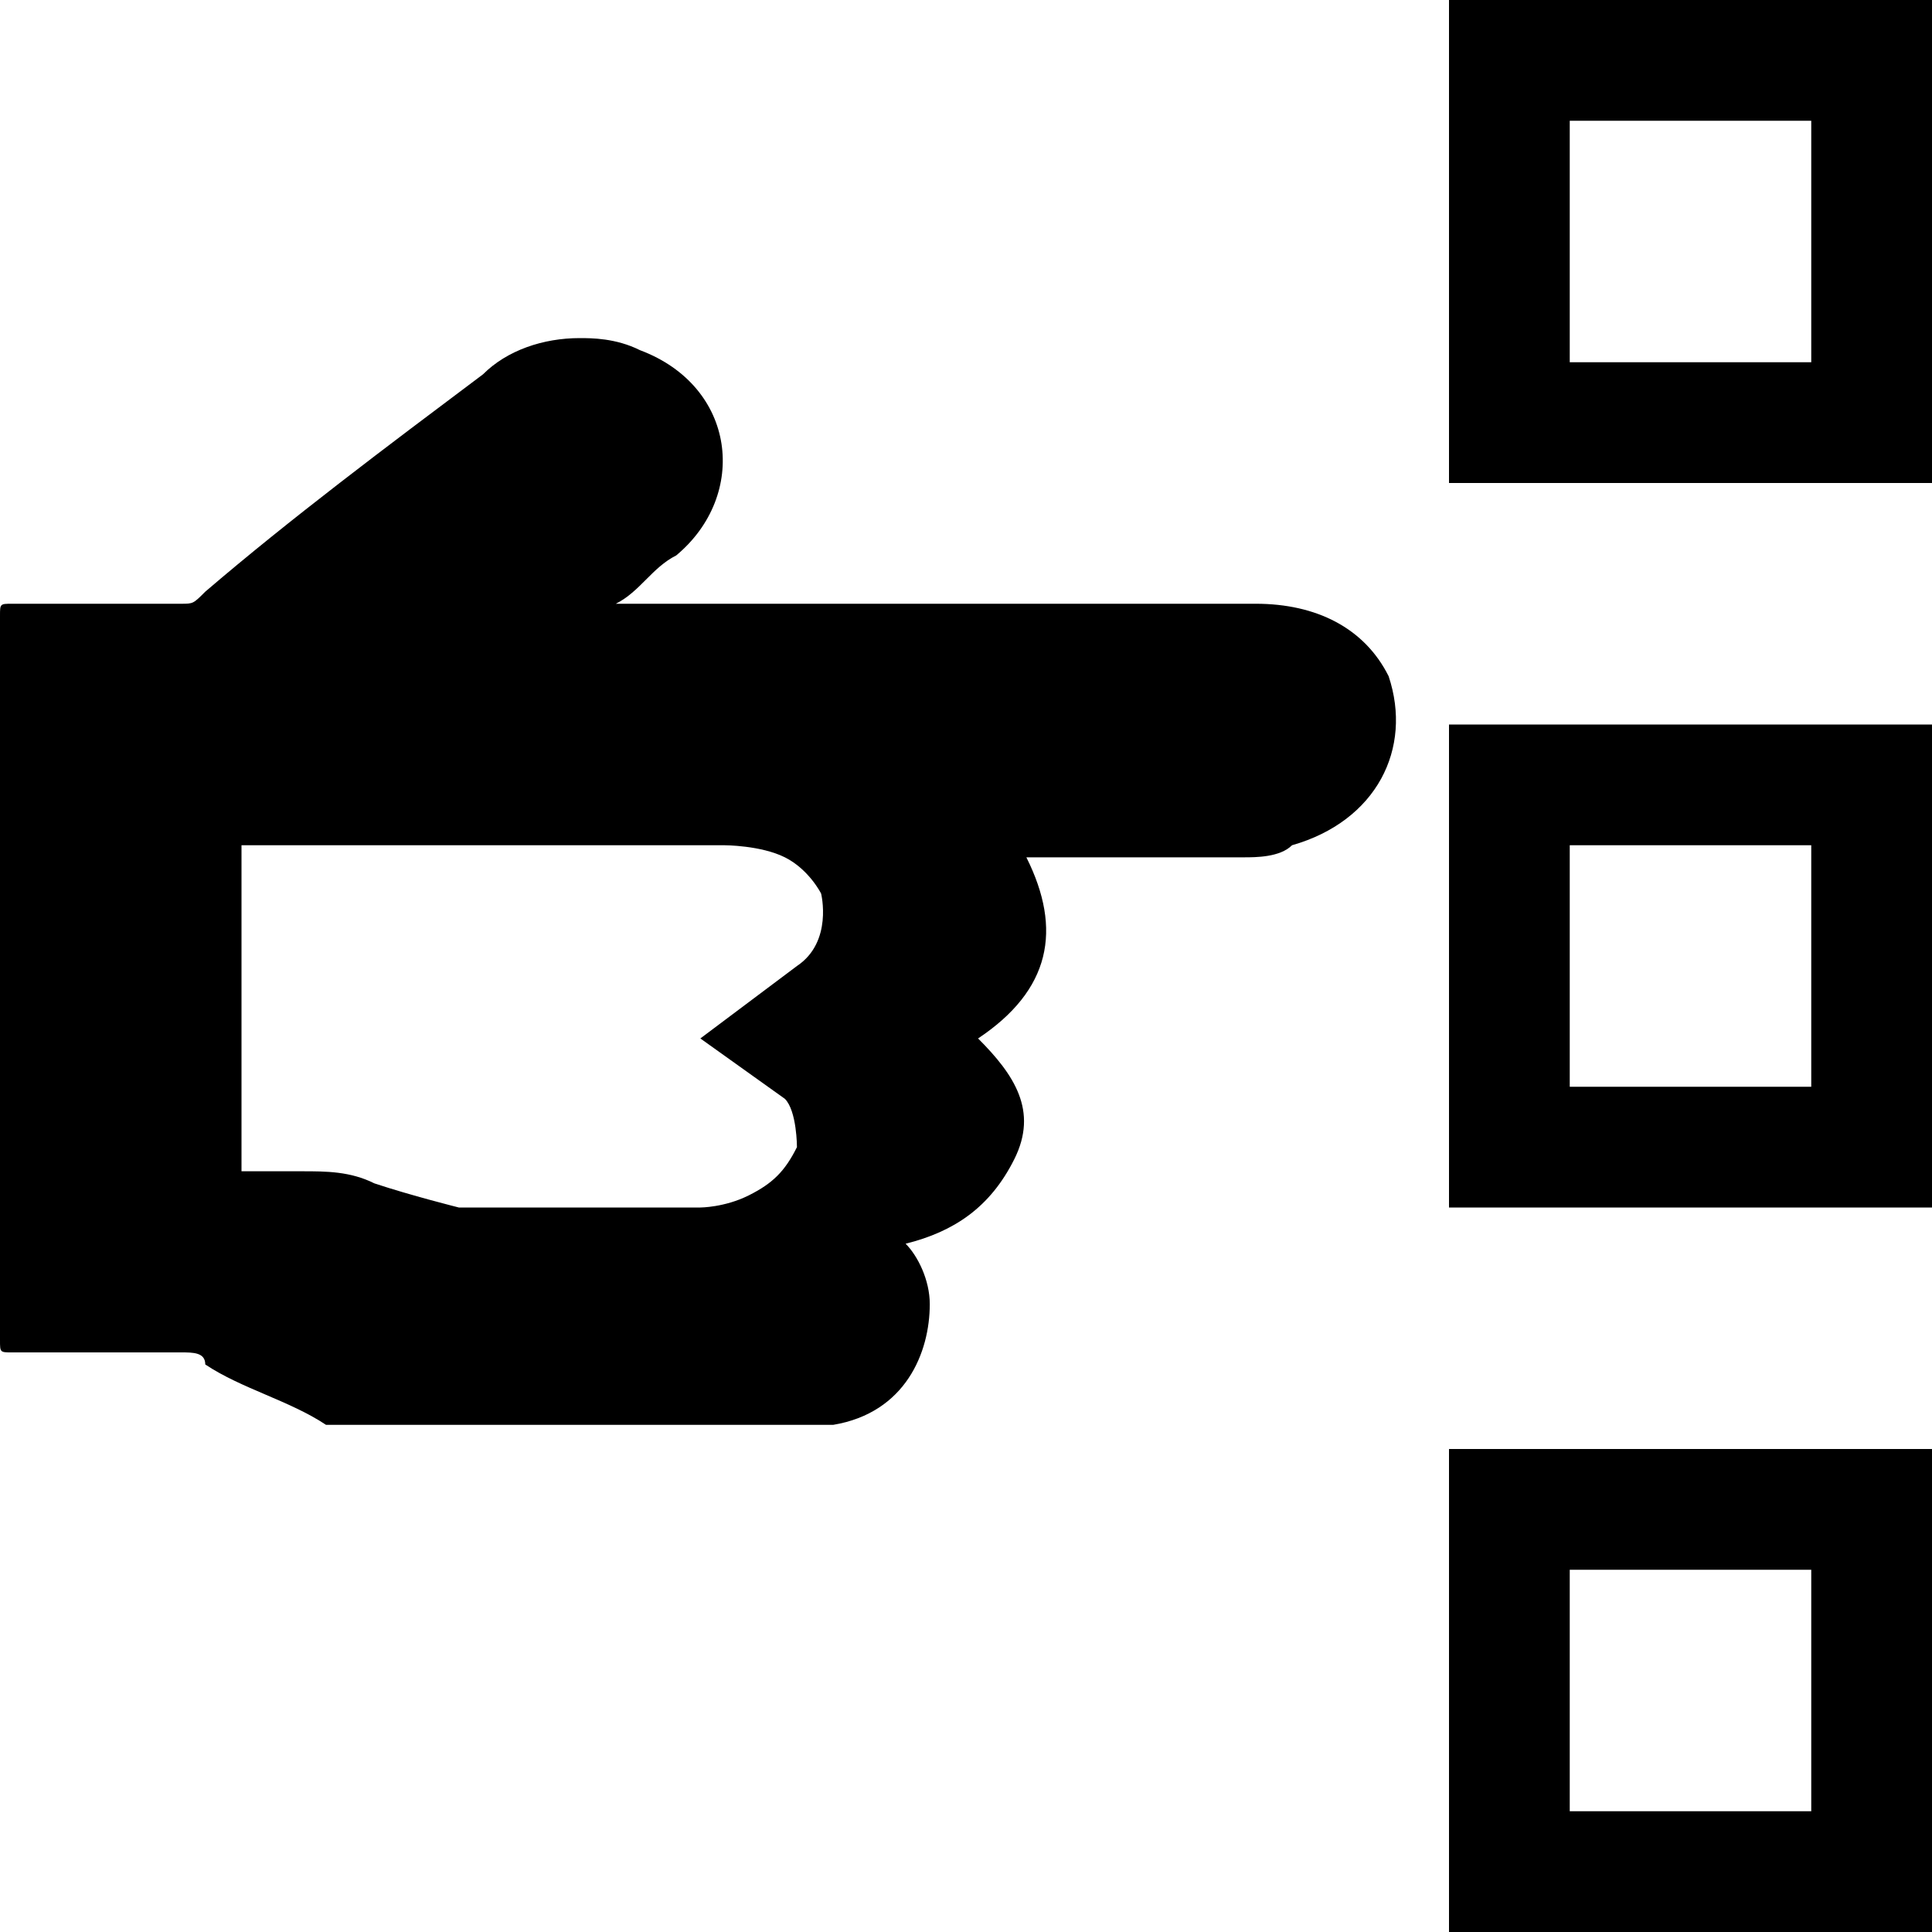 <!-- Generated by IcoMoon.io -->
<svg version="1.1" xmlns="http://www.w3.org/2000/svg" width="32" height="32" viewBox="0 0 32 32">
<path d="M20.8 10c-0.6 0-1.6 0-2.6 0-1.4 0-0.6 0-1.4 0h-6.6c0.4-0.2 0.6-0.6 1-0.8 1.2-1 1-2.8-0.6-3.4-0.4-0.2-0.8-0.2-1-0.2-0.6 0-1.2 0.2-1.6 0.6-1.6 1.2-3.2 2.4-4.6 3.6-0.2 0.2-0.2 0.2-0.4 0.2-1 0-1.8 0-2.8 0-0.2 0-0.2 0-0.2 0.2 0 4 0 8 0 12 0 0.2 0 0.2 0.2 0.2 1 0 1.8 0 2.8 0 0.2 0 0.4 0 0.4 0.2 0.6 0.4 1.4 0.6 2 1 0.2 0 0.2 0 0.4 0h7.2c0.2 0 0.6 0 0.8 0 1.2-0.2 1.6-1.2 1.6-2 0-0.4-0.2-0.8-0.4-1 0.8-0.2 1.4-0.6 1.8-1.4s0-1.4-0.6-2c1.2-0.8 1.4-1.8 0.8-3h3.6c0.2 0 0.6 0 0.8-0.2 1.4-0.4 2-1.6 1.6-2.8-0.4-0.8-1.2-1.2-2.2-1.2zM13.2 16l-1.6 1.2 1.4 1c0.2 0.2 0.2 0.8 0.2 0.8-0.2 0.4-0.4 0.6-0.8 0.8s-0.8 0.2-0.8 0.2c-0.2 0-4 0-4 0s-0.8-0.2-1.4-0.4c-0.4-0.2-0.8-0.2-1.2-0.2h-1c0-3.2 0-5.4 0-5.4h8c0 0 0.6 0 1 0.2s0.6 0.6 0.6 0.6 0.2 0.8-0.4 1.2zM24 0v8h8v-8h-8zM30 6h-4v-4h4v4zM24 32h8v-8h-8v8zM26 26h4v4h-4v-4zM24 20h8v-8h-8v8zM26 14h4v4h-4v-4z"></path>
</svg>
